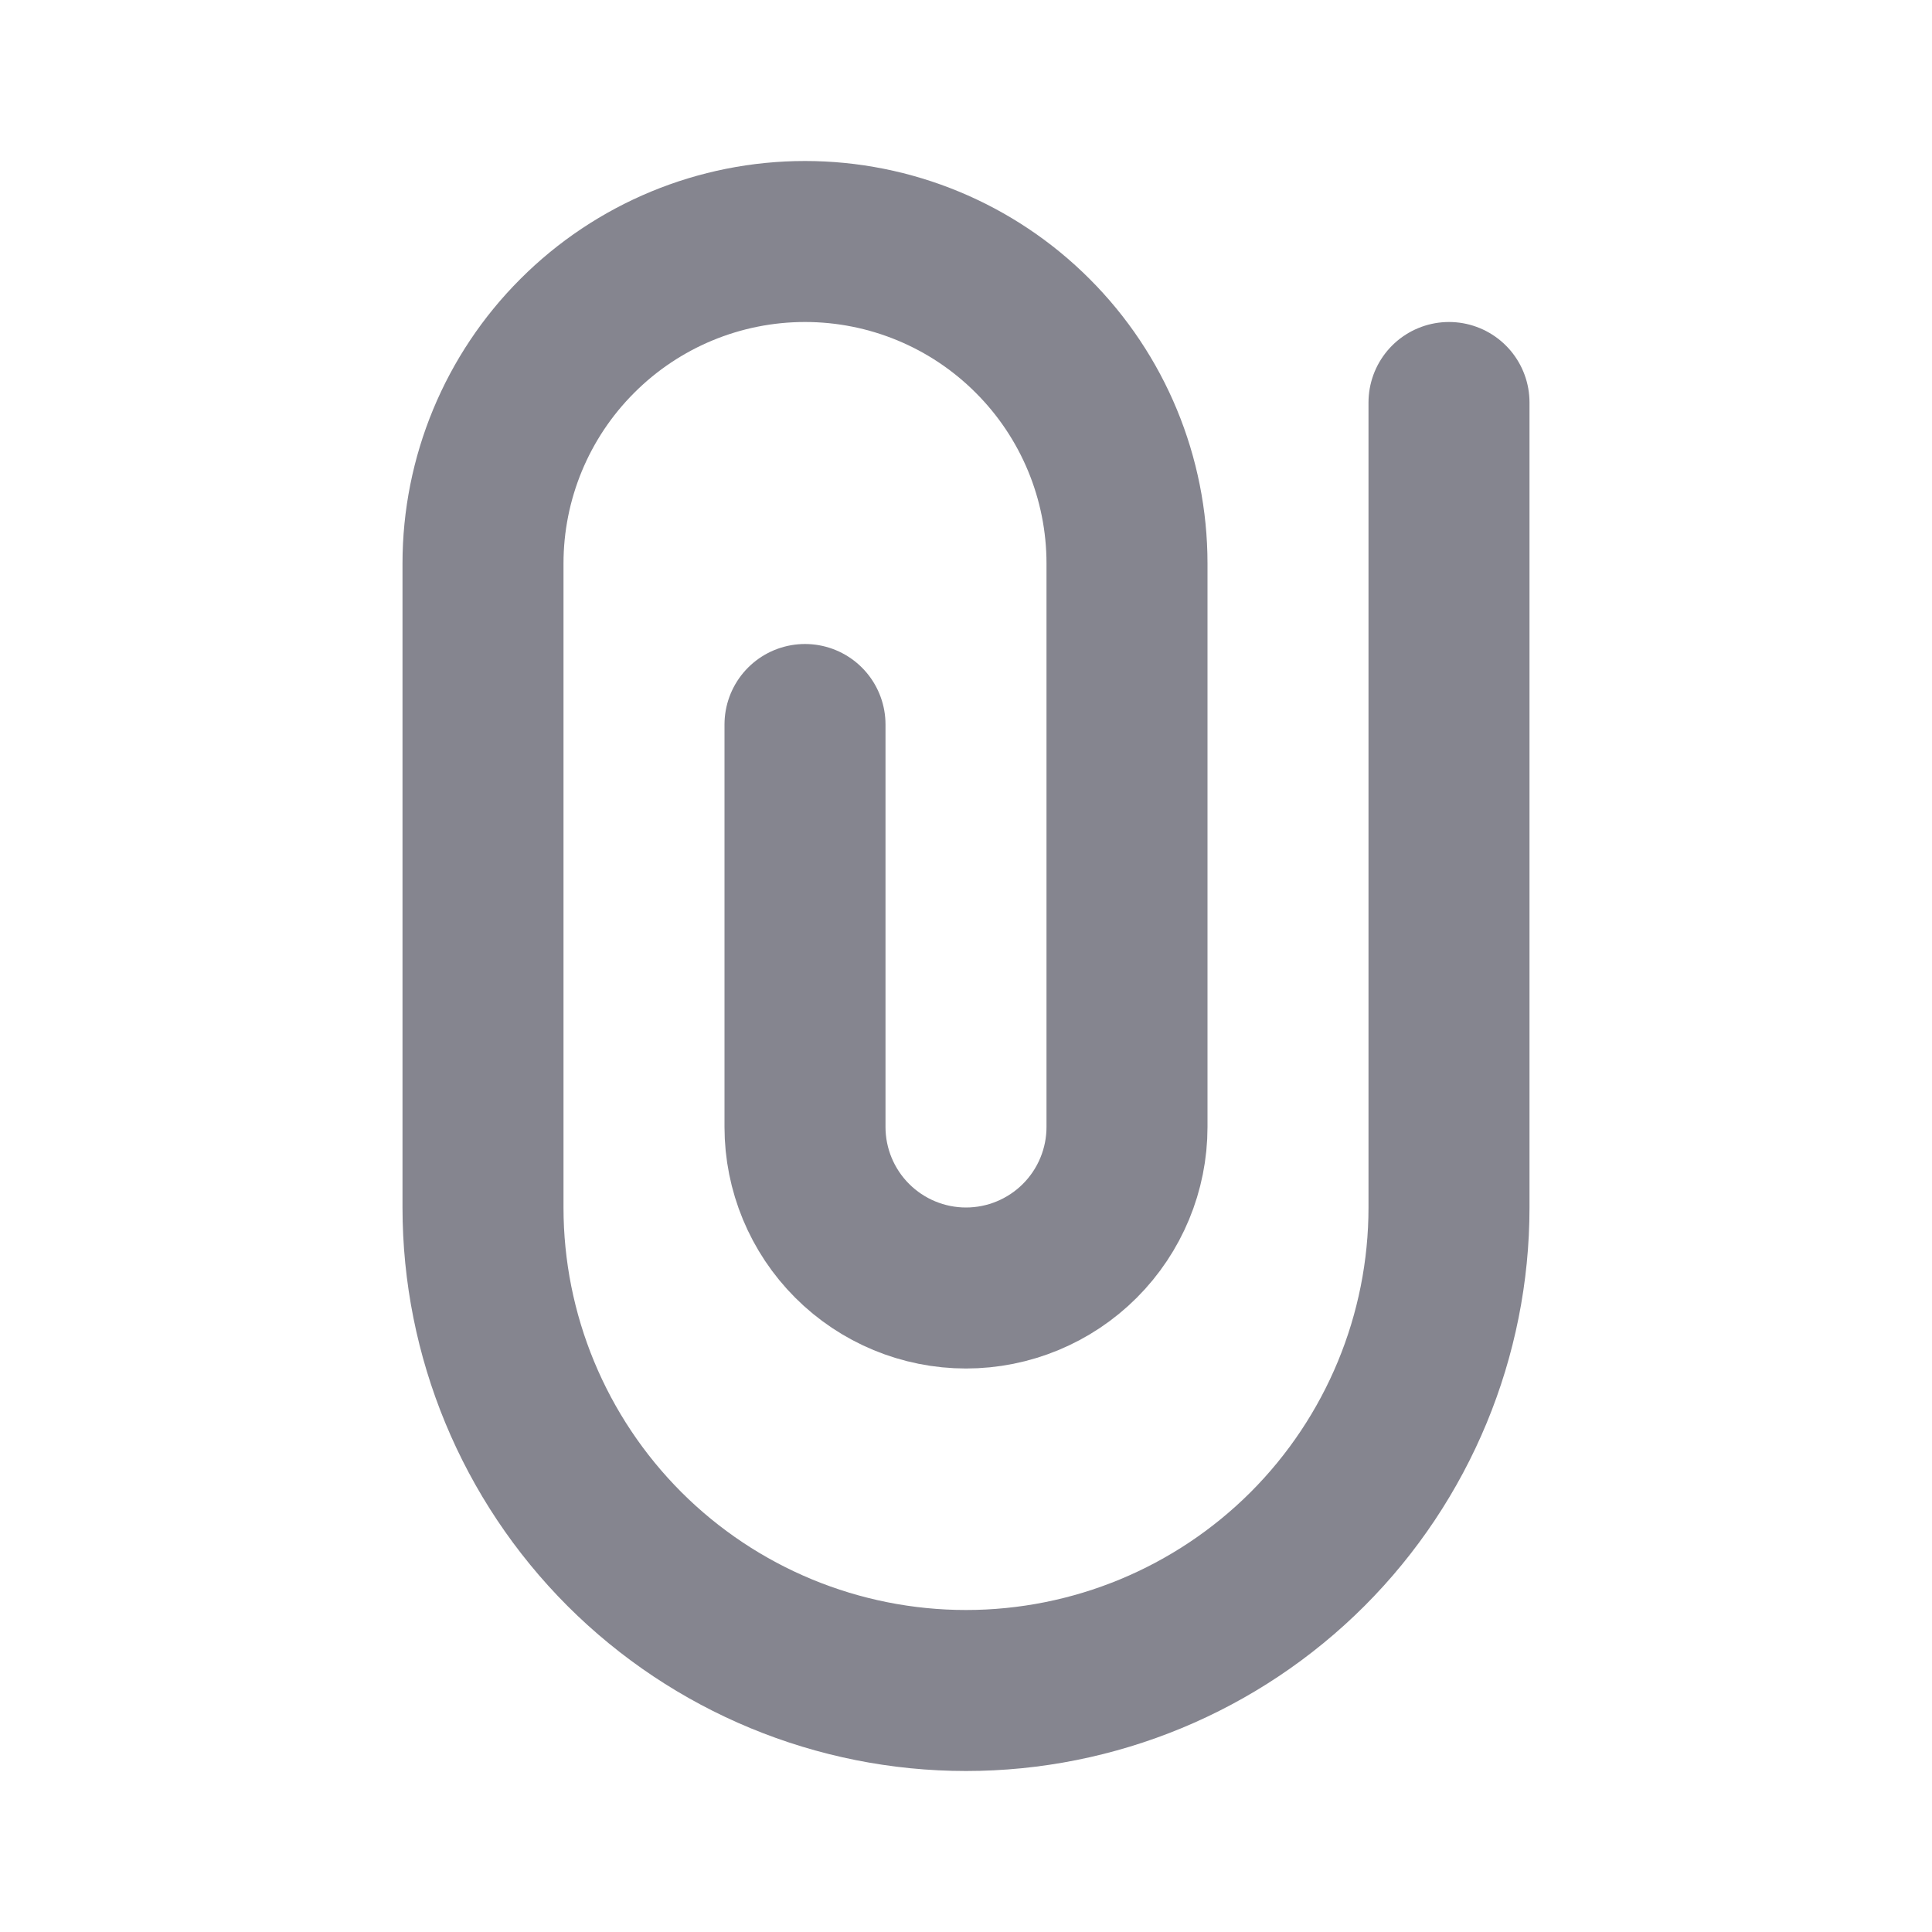 <svg width="24" height="24" viewBox="0 0 24 24" fill="none" xmlns="http://www.w3.org/2000/svg">
<path d="M10 9V14C10 14.53 10.211 15.039 10.586 15.414C10.961 15.789 11.47 16 12 16C12.53 16 13.039 15.789 13.414 15.414C13.789 15.039 14 14.53 14 14V7C14 5.939 13.579 4.922 12.828 4.172C12.078 3.421 11.061 3 10 3C8.939 3 7.922 3.421 7.172 4.172C6.421 4.922 6 5.939 6 7V15C6 16.591 6.632 18.117 7.757 19.243C8.883 20.368 10.409 21 12 21C13.591 21 15.117 20.368 16.243 19.243C17.368 18.117 18 16.591 18 15V5" stroke="#85858F" stroke-width="2" stroke-linecap="round" stroke-linejoin="round"/>
</svg>
